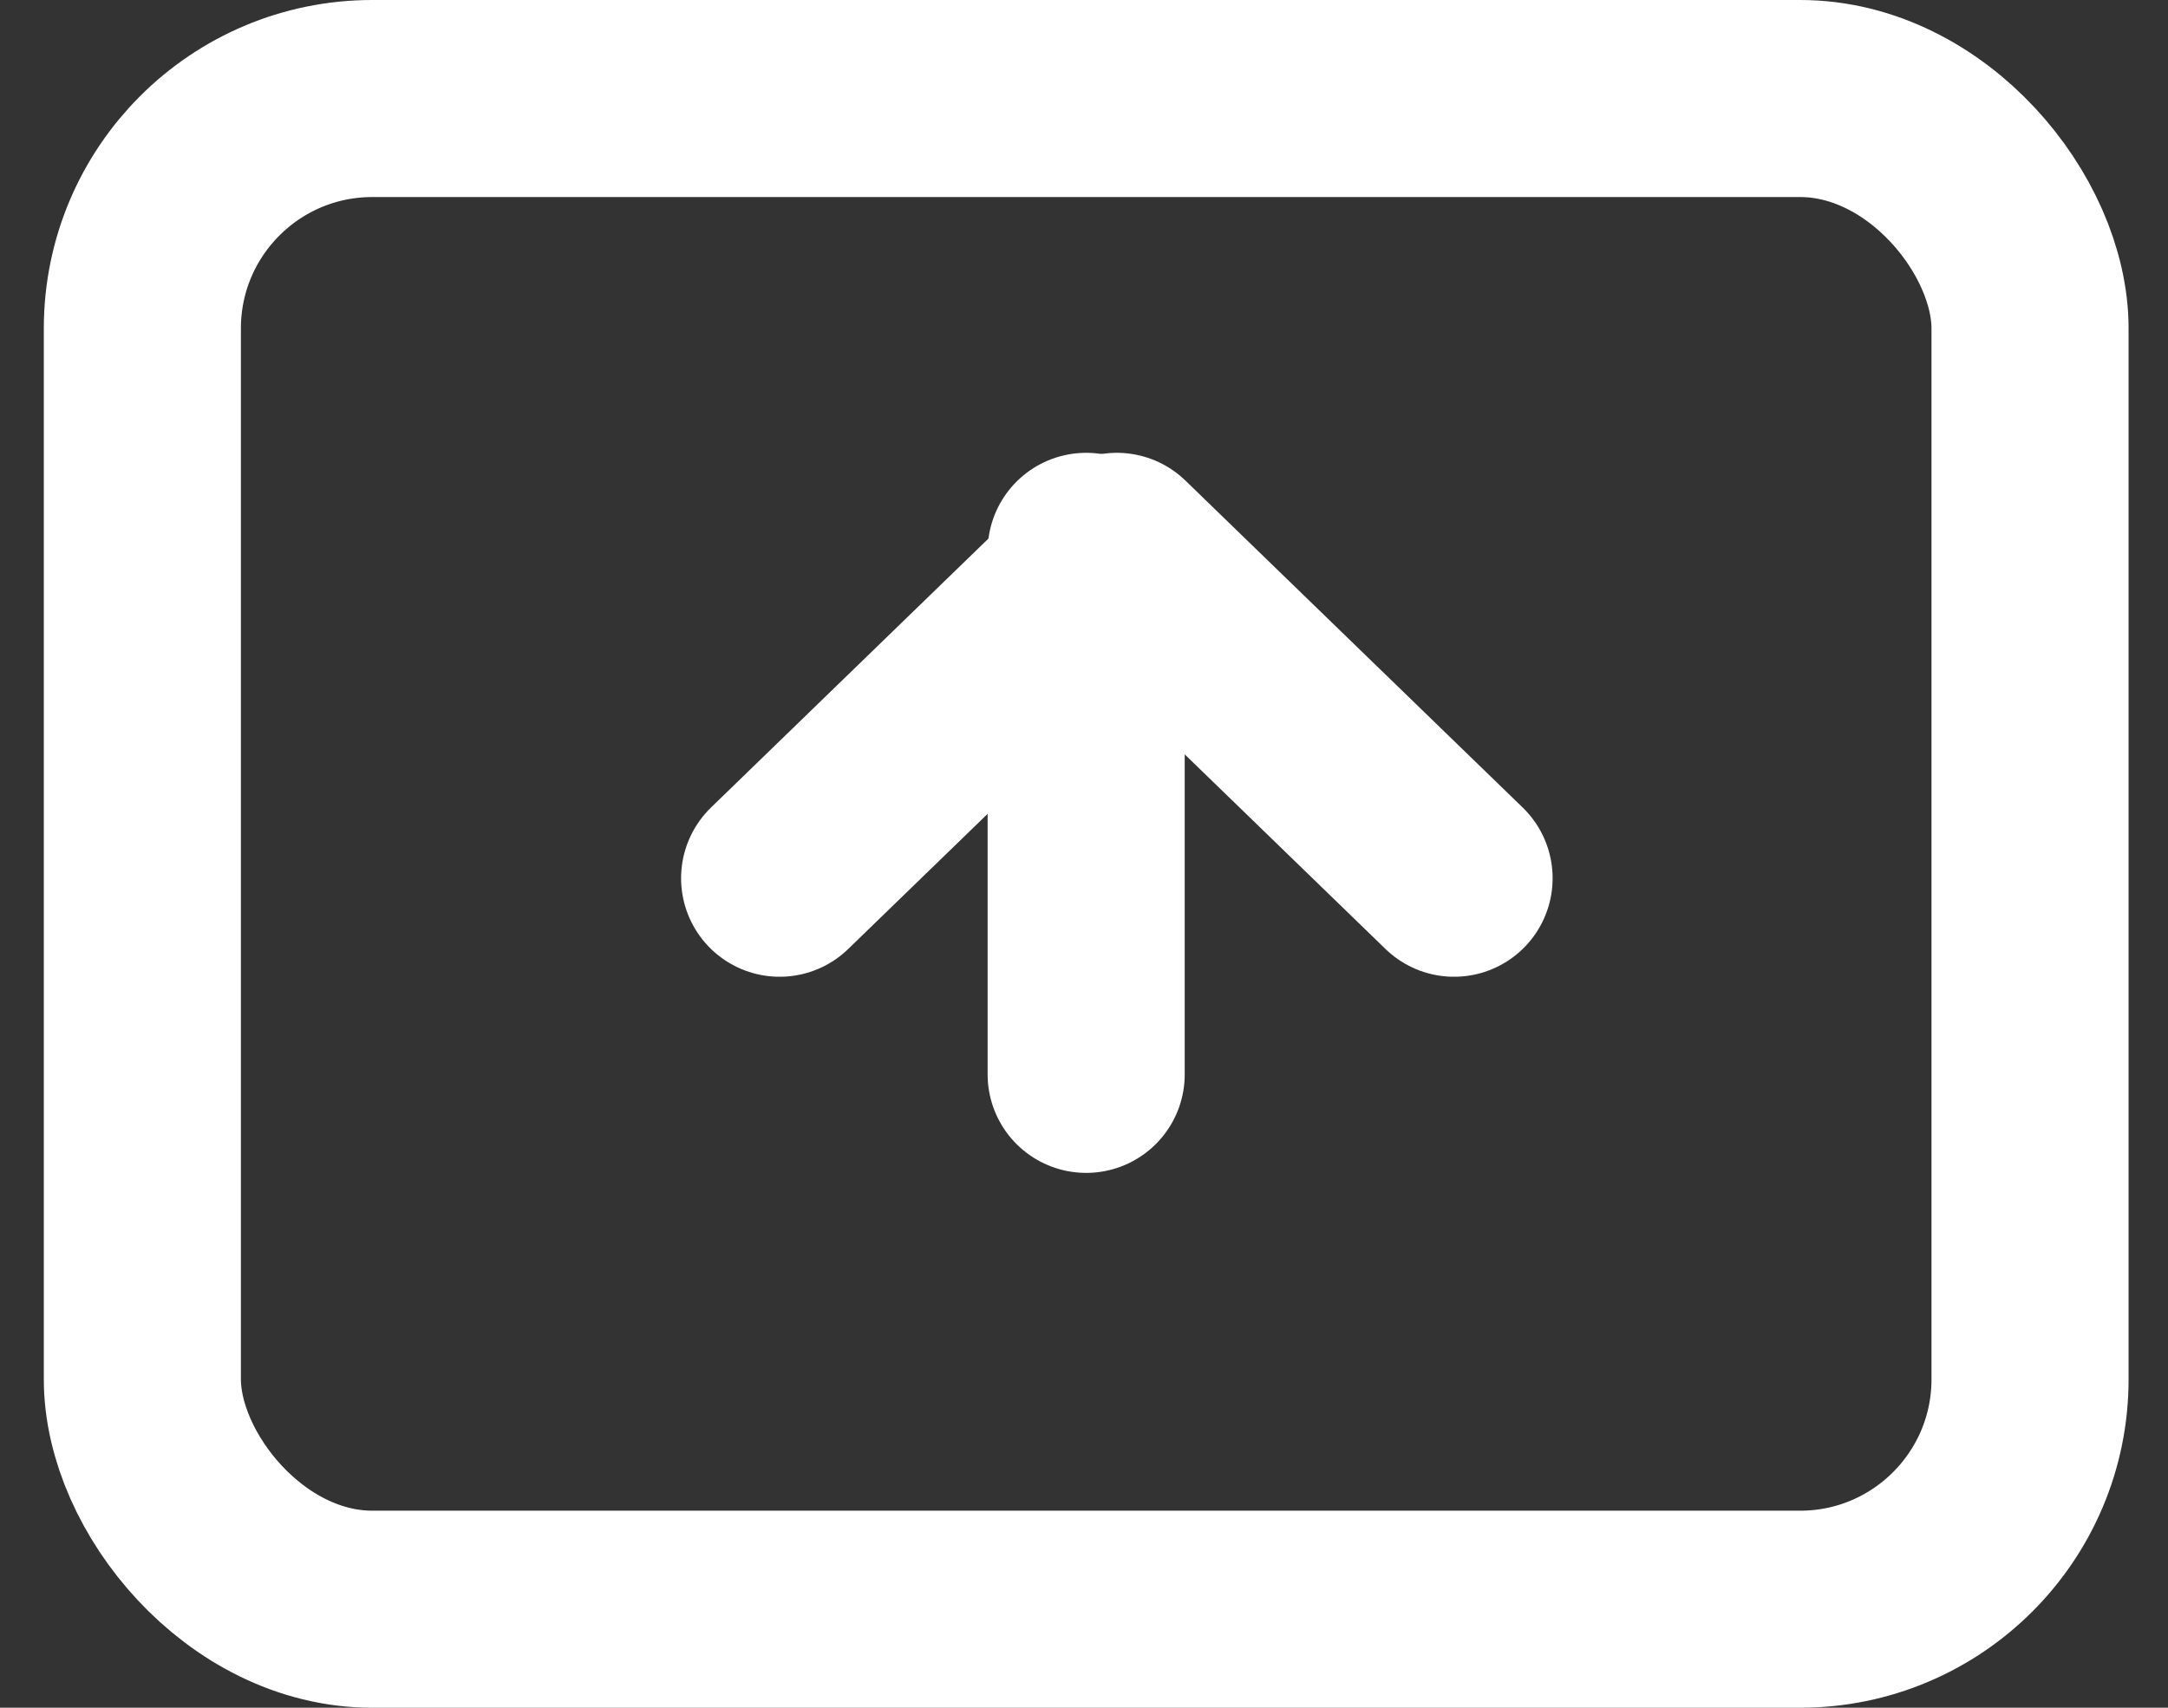 <svg width="33" height="26" viewBox="0 0 33 26" fill="none" xmlns="http://www.w3.org/2000/svg">
<rect x="0" y="0" width="33" height="26" fill="#333333" stroke="none"/>
<rect x="2.167" y="1.5" width="28.733" height="23" rx="3.5" stroke="white" stroke-width="3"/>
<path d="M16.533 16.357V8.394" stroke="white" stroke-width="3" stroke-linecap="round" stroke-linejoin="round"/>
<path d="M11.867 13.371L17 8.394L22.133 13.371" stroke="white" stroke-width="3" stroke-linecap="round" stroke-linejoin="round"/>
</svg>
